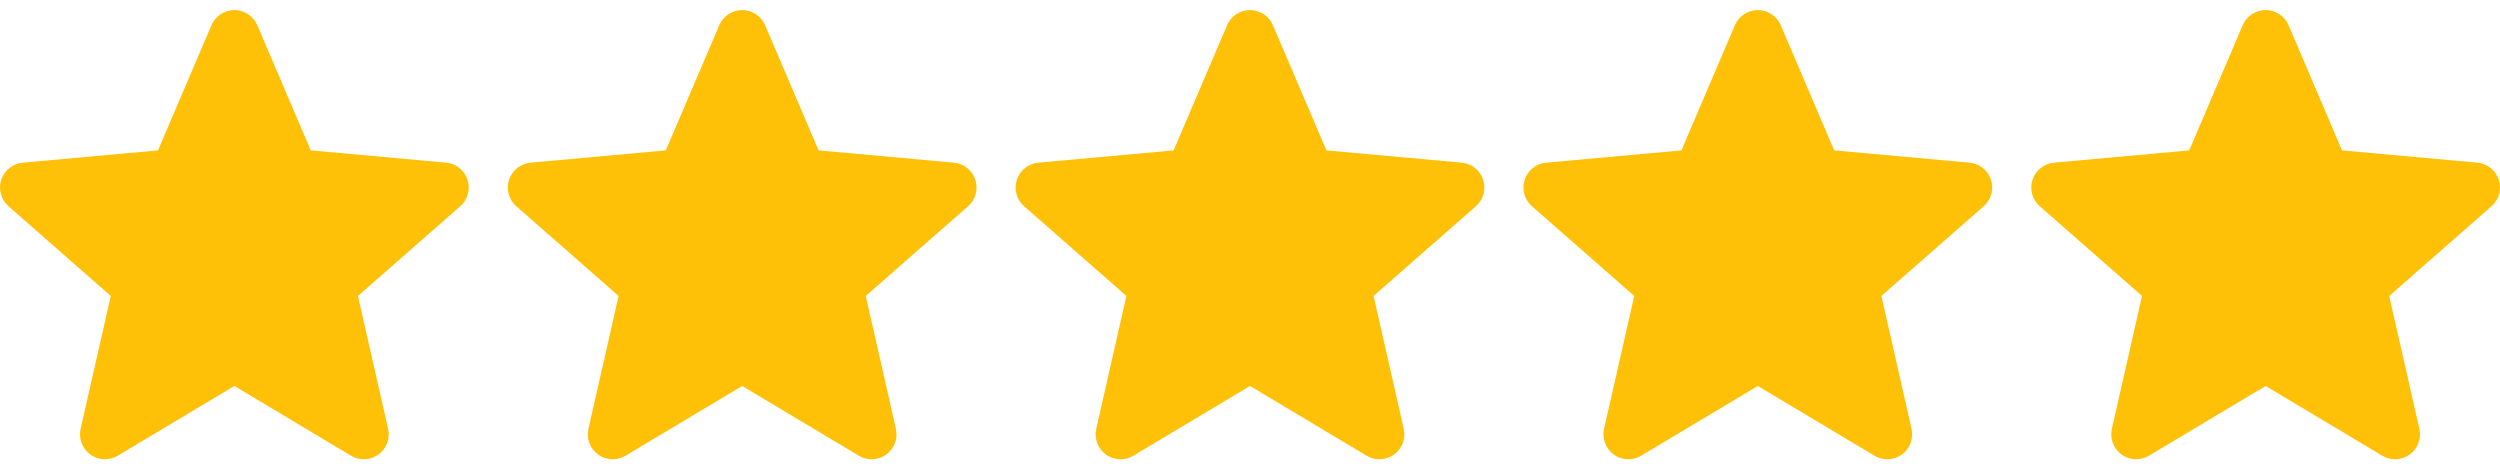 <svg width="128" height="24" viewBox="0 0 128 24" fill="none" xmlns="http://www.w3.org/2000/svg">
<g clip-path="url(#clip0_5678_143540)">
<path d="M23.937 9.206C23.78 8.72 23.349 8.375 22.839 8.329L15.912 7.7L13.173 1.289C12.971 0.819 12.511 0.515 12 0.515C11.489 0.515 11.029 0.819 10.827 1.29L8.088 7.7L1.16 8.329C0.651 8.376 0.221 8.72 0.063 9.206C-0.095 9.692 0.051 10.226 0.436 10.562L5.672 15.153L4.128 21.955C4.015 22.455 4.209 22.972 4.624 23.272C4.847 23.433 5.108 23.515 5.371 23.515C5.598 23.515 5.823 23.454 6.025 23.333L12 19.762L17.973 23.333C18.41 23.596 18.961 23.572 19.375 23.272C19.79 22.971 19.984 22.454 19.871 21.955L18.327 15.153L23.563 10.562C23.948 10.226 24.096 9.693 23.937 9.206Z" fill="#FFC107"/>
</g>
<g clip-path="url(#clip1_5678_143540)">
<path d="M49.937 9.206C49.78 8.72 49.349 8.375 48.839 8.329L41.912 7.7L39.173 1.289C38.971 0.819 38.511 0.515 38 0.515C37.489 0.515 37.029 0.819 36.827 1.29L34.088 7.7L27.16 8.329C26.651 8.376 26.221 8.72 26.063 9.206C25.905 9.692 26.051 10.226 26.436 10.562L31.672 15.153L30.128 21.955C30.015 22.455 30.209 22.972 30.624 23.272C30.847 23.433 31.108 23.515 31.371 23.515C31.598 23.515 31.823 23.454 32.025 23.333L38 19.762L43.973 23.333C44.41 23.596 44.961 23.572 45.375 23.272C45.79 22.971 45.984 22.454 45.871 21.955L44.327 15.153L49.563 10.562C49.948 10.226 50.096 9.693 49.937 9.206Z" fill="#FFC107"/>
</g>
<g clip-path="url(#clip2_5678_143540)">
<path d="M75.937 9.206C75.78 8.72 75.349 8.375 74.839 8.329L67.912 7.7L65.173 1.289C64.971 0.819 64.511 0.515 64 0.515C63.489 0.515 63.029 0.819 62.827 1.29L60.088 7.7L53.16 8.329C52.651 8.376 52.221 8.72 52.063 9.206C51.905 9.692 52.051 10.226 52.436 10.562L57.672 15.153L56.128 21.955C56.015 22.455 56.209 22.972 56.624 23.272C56.847 23.433 57.108 23.515 57.371 23.515C57.598 23.515 57.823 23.454 58.025 23.333L64 19.762L69.973 23.333C70.41 23.596 70.961 23.572 71.375 23.272C71.79 22.971 71.984 22.454 71.871 21.955L70.327 15.153L75.563 10.562C75.948 10.226 76.096 9.693 75.937 9.206Z" fill="#FFC107"/>
</g>
<g clip-path="url(#clip3_5678_143540)">
<path d="M101.937 9.206C101.78 8.72 101.349 8.375 100.839 8.329L93.912 7.7L91.173 1.289C90.971 0.819 90.511 0.515 90 0.515C89.489 0.515 89.029 0.819 88.827 1.29L86.088 7.7L79.16 8.329C78.651 8.376 78.221 8.72 78.063 9.206C77.905 9.692 78.051 10.226 78.436 10.562L83.672 15.153L82.128 21.955C82.015 22.455 82.209 22.972 82.624 23.272C82.847 23.433 83.108 23.515 83.371 23.515C83.598 23.515 83.823 23.454 84.025 23.333L90 19.762L95.973 23.333C96.41 23.596 96.961 23.572 97.375 23.272C97.79 22.971 97.984 22.454 97.871 21.955L96.327 15.153L101.563 10.562C101.948 10.226 102.095 9.693 101.937 9.206Z" fill="#FFC107"/>
</g>
<g clip-path="url(#clip4_5678_143540)">
<path d="M127.937 9.206C127.78 8.72 127.349 8.375 126.839 8.329L119.912 7.7L117.173 1.289C116.971 0.819 116.511 0.515 116 0.515C115.489 0.515 115.029 0.819 114.827 1.29L112.088 7.7L105.16 8.329C104.651 8.376 104.221 8.72 104.063 9.206C103.905 9.692 104.051 10.226 104.436 10.562L109.672 15.153L108.128 21.955C108.015 22.455 108.209 22.972 108.624 23.272C108.847 23.433 109.108 23.515 109.371 23.515C109.598 23.515 109.823 23.454 110.025 23.333L116 19.762L121.973 23.333C122.41 23.596 122.961 23.572 123.375 23.272C123.79 22.971 123.984 22.454 123.871 21.955L122.327 15.153L127.563 10.562C127.948 10.226 128.095 9.693 127.937 9.206Z" fill="#FFC107"/>
</g>
<defs>
<clipPath id="clip0_5678_143540">
<rect width="24" height="24" fill="white"/>
</clipPath>
<clipPath id="clip1_5678_143540">
<rect width="24" height="24" fill="white" transform="translate(26)"/>
</clipPath>
<clipPath id="clip2_5678_143540">
<rect width="24" height="24" fill="white" transform="translate(52)"/>
</clipPath>
<clipPath id="clip3_5678_143540">
<rect width="24" height="24" fill="white" transform="translate(78)"/>
</clipPath>
<clipPath id="clip4_5678_143540">
<rect width="24" height="24" fill="white" transform="translate(104)"/>
</clipPath>
</defs>
</svg>
